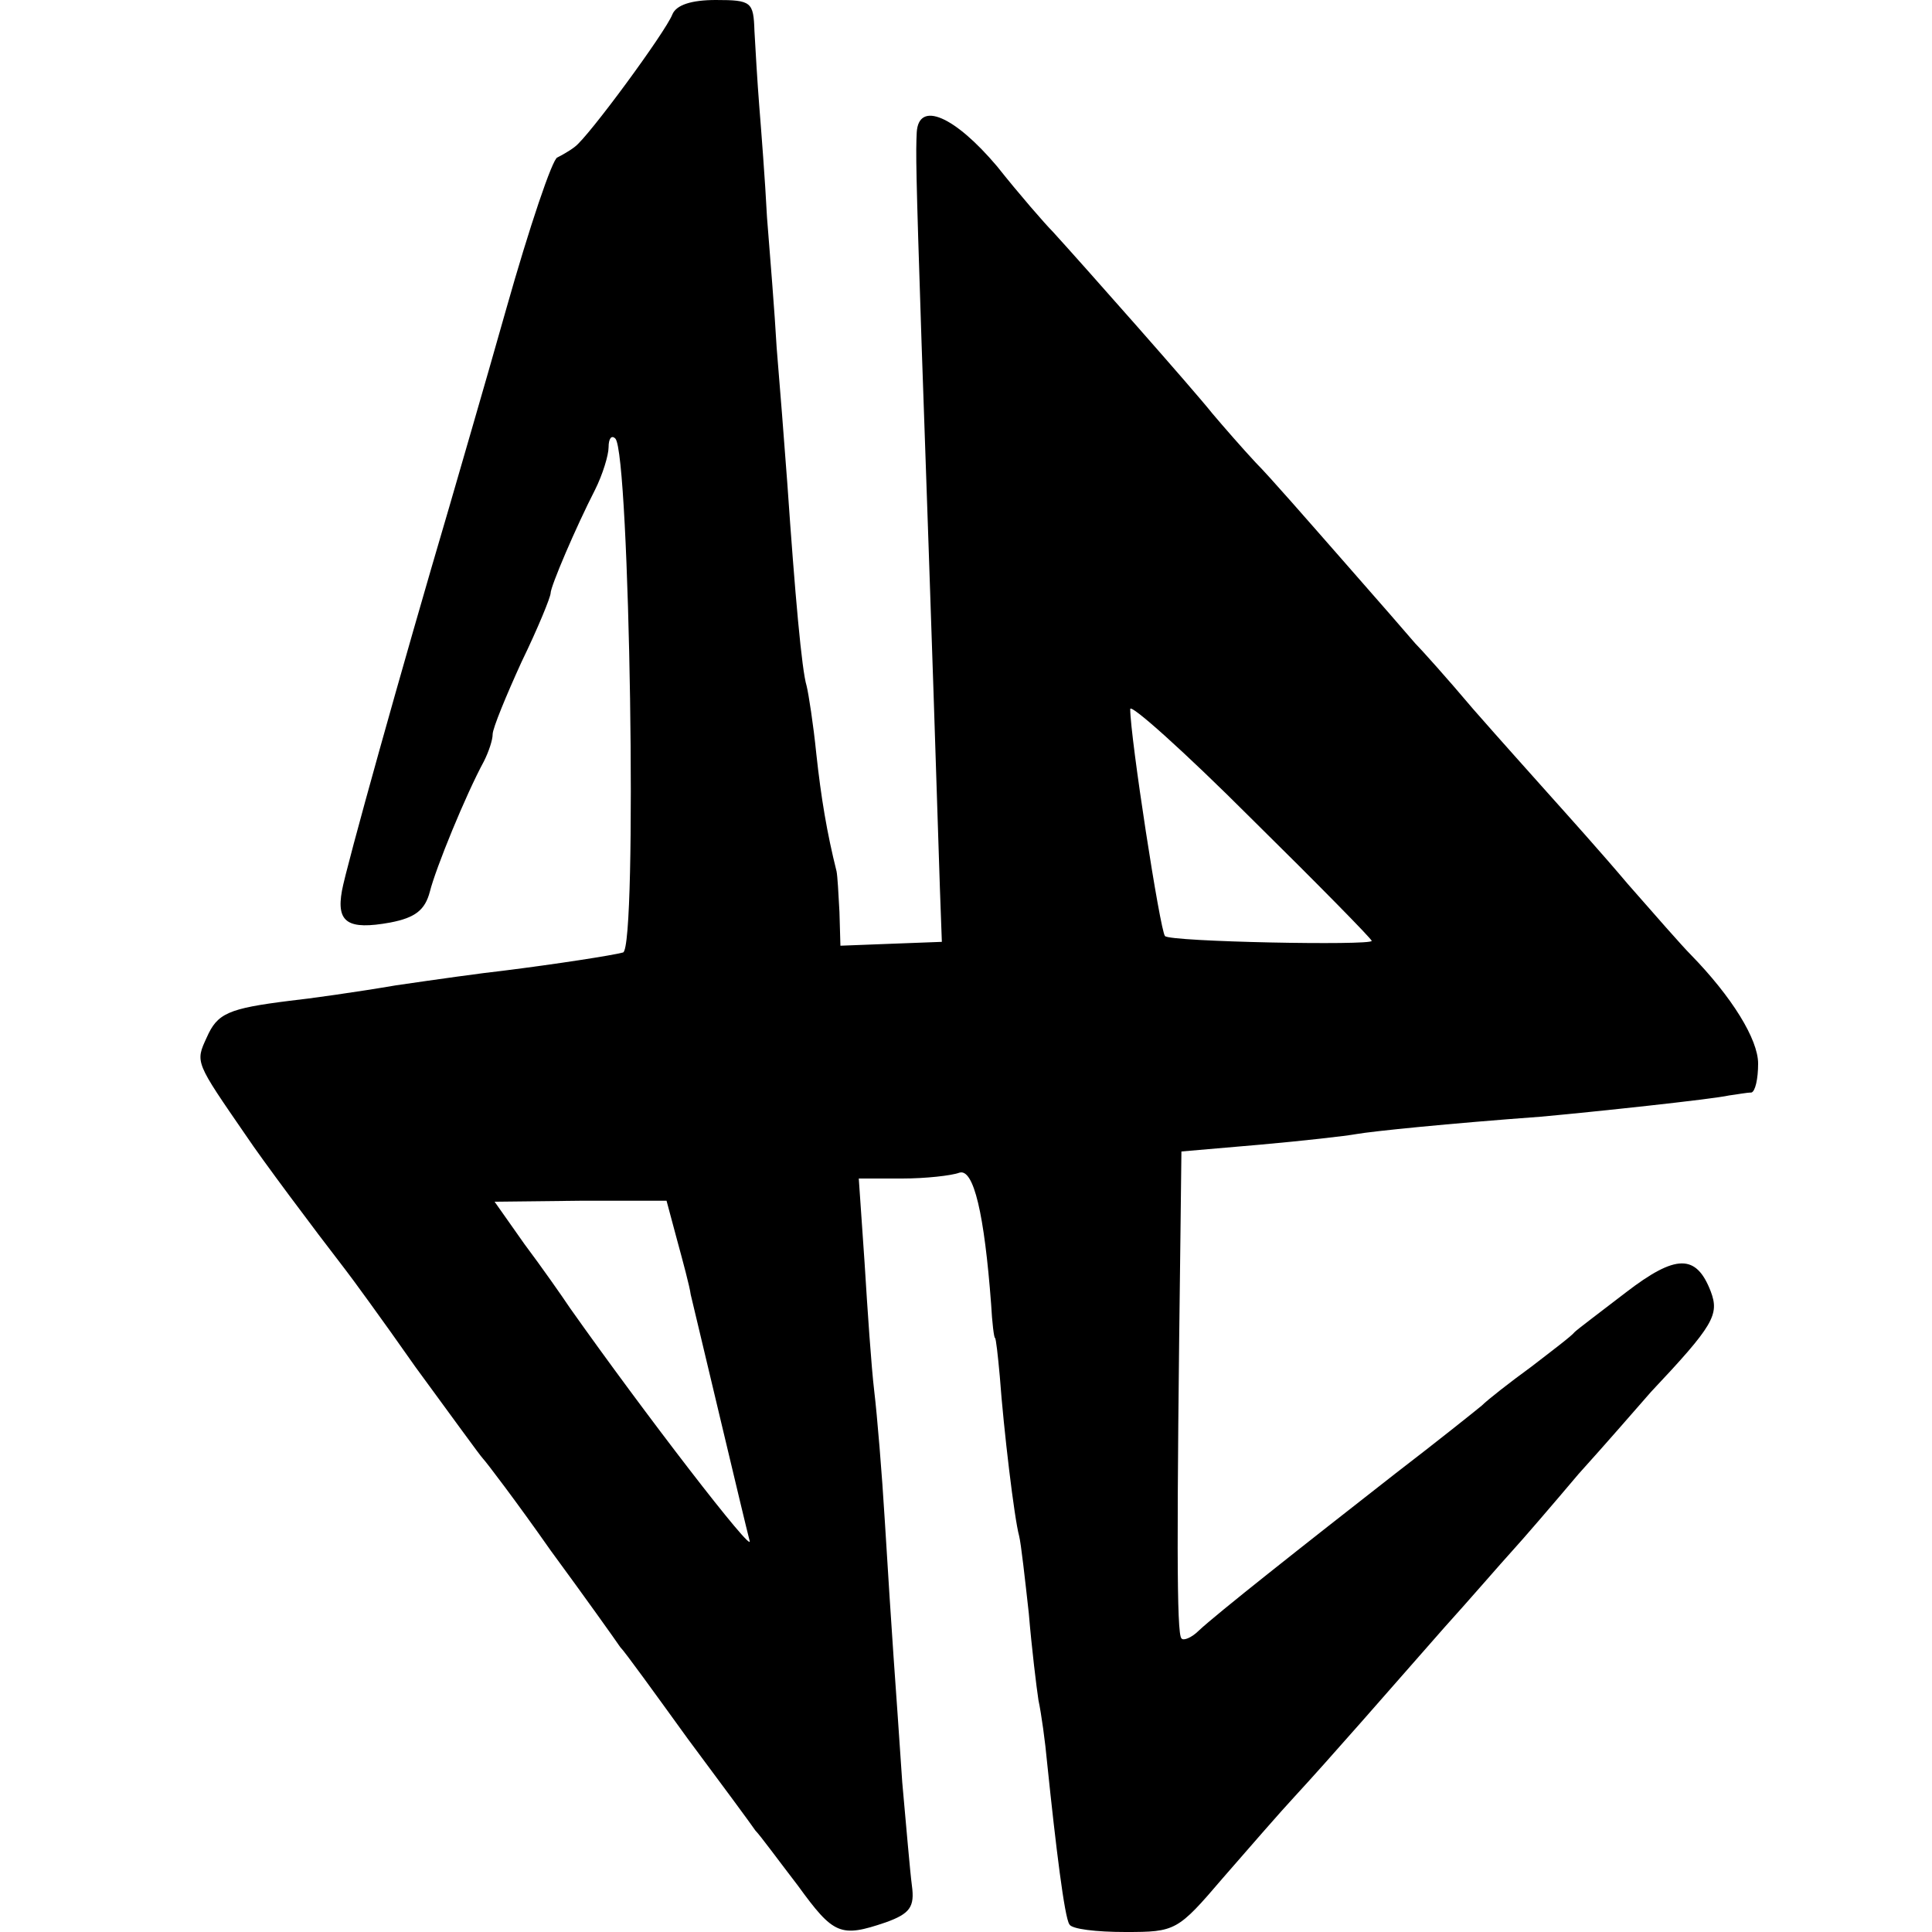 <?xml version="1.0" standalone="no"?>
<!DOCTYPE svg PUBLIC "-//W3C//DTD SVG 20010904//EN"
 "http://www.w3.org/TR/2001/REC-SVG-20010904/DTD/svg10.dtd">
<svg version="1.0" xmlns="http://www.w3.org/2000/svg"
 width="200pt" height="200pt" viewBox="0 0 200 200"
 preserveAspectRatio="xMidYMid meet">
<g transform="translate(0,200) scale(0.1,-0.1)"
fill="#000000" stroke="none">
<path d="M696 1985 c-7 -18 -87 -127 -101 -137 -5 -4 -14 -9 -18 -11 -5 -1
-29 -72 -53 -157 -24 -85 -51 -177 -59 -205 -49 -166 -107 -374 -111 -397 -6
-33 6 -41 50 -33 26 5 36 13 41 32 6 24 37 100 56 135 5 10 9 22 9 28 0 6 14
40 30 75 17 35 30 67 30 71 0 7 26 68 46 107 8 16 14 36 14 44 0 9 3 13 7 9
15 -15 23 -527 8 -532 -11 -3 -69 -12 -125 -19 -19 -2 -69 -9 -110 -15 -41 -7
-91 -14 -110 -16 -64 -8 -75 -13 -86 -38 -12 -26 -12 -25 41 -102 16 -24 69
-95 103 -139 4 -5 37 -50 72 -100 36 -49 67 -92 70 -95 3 -3 35 -45 70 -95 36
-49 68 -94 72 -100 5 -5 36 -48 70 -95 35 -47 66 -89 70 -95 5 -5 24 -31 44
-57 37 -51 44 -54 91 -38 25 9 30 16 27 38 -2 15 -6 63 -10 107 -3 44 -7 103
-9 130 -2 28 -6 91 -9 140 -3 50 -8 110 -11 135 -3 25 -7 84 -10 133 l-6 87
45 0 c24 0 51 3 59 6 15 5 26 -43 33 -136 1 -19 3 -35 4 -35 1 0 3 -18 5 -40
4 -55 15 -147 20 -165 2 -8 6 -44 10 -80 3 -36 8 -77 10 -90 3 -14 7 -43 9
-65 9 -87 18 -160 23 -167 2 -5 28 -8 58 -8 52 0 54 1 101 56 27 31 60 69 74
84 36 39 97 109 155 175 28 31 59 67 70 79 11 12 42 48 69 80 28 31 61 69 75
85 65 69 71 80 62 104 -15 39 -36 39 -88 -1 -26 -20 -50 -38 -53 -41 -3 -4
-23 -19 -45 -36 -22 -16 -45 -34 -51 -40 -6 -5 -46 -37 -89 -70 -96 -75 -186
-146 -204 -163 -7 -7 -16 -11 -18 -8 -5 5 -5 105 -1 418 l1 86 81 7 c45 4 89
9 100 11 17 3 96 11 191 18 55 5 177 18 195 22 8 1 18 3 23 3 4 1 7 14 7 30 0
25 -27 69 -70 113 -8 8 -37 41 -65 73 -27 32 -63 72 -80 91 -16 18 -52 58 -80
90 -27 32 -54 62 -60 68 -5 6 -39 45 -75 86 -36 41 -76 87 -90 101 -14 15 -34
38 -45 51 -19 24 -134 154 -165 188 -8 8 -35 39 -58 68 -44 52 -81 68 -83 35
-1 -21 -1 -37 5 -218 4 -119 9 -252 19 -565 l2 -55 -53 -2 -52 -2 -1 35 c-1
19 -2 37 -3 42 -10 40 -16 76 -21 122 -3 30 -8 62 -10 70 -5 16 -12 94 -20
210 -3 41 -8 104 -11 140 -2 36 -7 97 -10 135 -2 39 -6 90 -8 115 -2 25 -4 60
-5 78 -1 30 -3 32 -40 32 -25 0 -41 -5 -45 -15z m724 -959 c0 -5 -209 -1 -214
5 -5 5 -36 206 -36 235 0 6 56 -44 125 -113 69 -68 125 -125 125 -127z m-719
-310 c6 -22 13 -48 14 -56 8 -33 56 -236 61 -255 5 -16 -109 132 -186 241 -8
12 -29 42 -47 66 l-31 44 89 1 89 0 11 -41z"/>
</g>
</svg>
